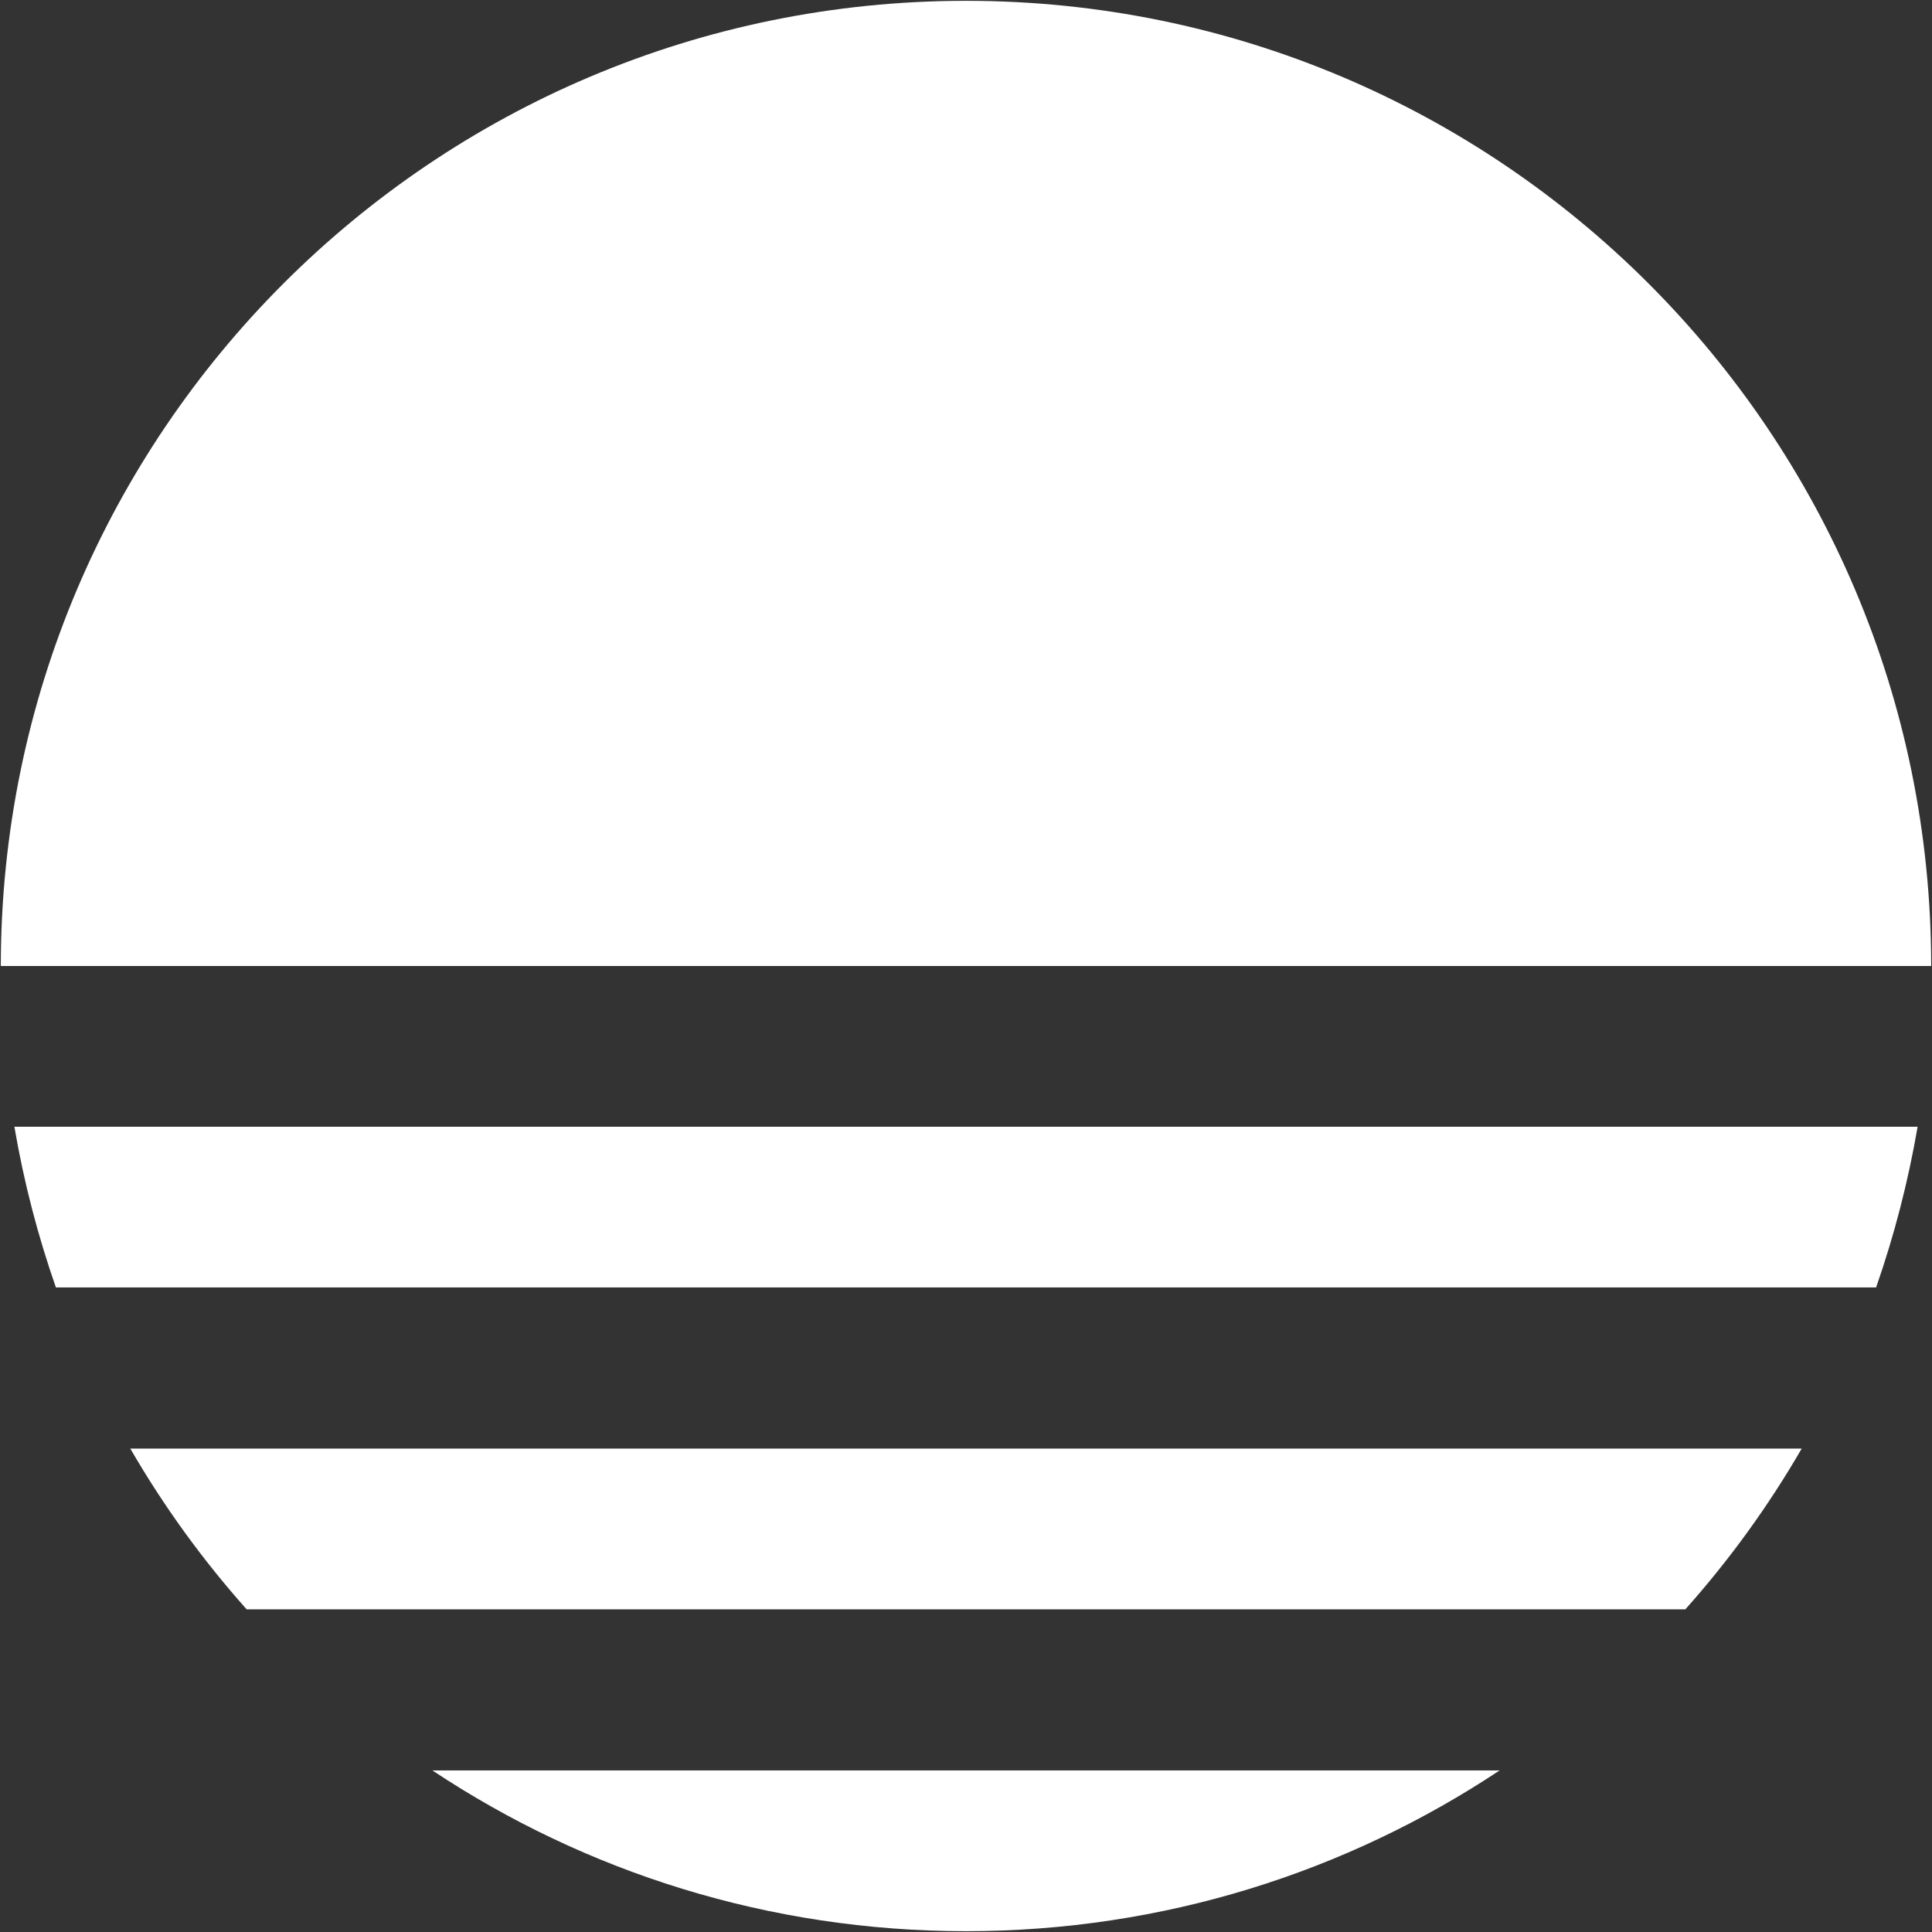 <?xml version="1.0" encoding="utf-8"?>
<!-- Generator: Adobe Illustrator 23.0.1, SVG Export Plug-In . SVG Version: 6.00 Build 0)  -->
<svg version="1.1" id="Layer_1" xmlns="http://www.w3.org/2000/svg" xmlns:xlink="http://www.w3.org/1999/xlink" x="0px" y="0px"
	 viewBox="0 0 47 47" style="enable-background:new 0 0 47 47;" xml:space="preserve">
<rect x="0" y="0" width="47" height="47" fill="#333333" stroke="none"/>
<style type="text/css">
	.st0{fill:#FFFFFF;}
</style>
<path class="st0" d="M46.98,23.5H0.02c0-12.97,10.51-23.48,23.48-23.48C36.47,0.02,46.98,10.53,46.98,23.5z M23.5,46.98
	c4.8,0,9.26-1.44,12.98-3.91H10.52C14.24,45.54,18.7,46.98,23.5,46.98z M6,39.15H41c1.07-1.2,2.02-2.51,2.83-3.91H3.17
	C3.98,36.64,4.93,37.95,6,39.15z M0.35,27.41c0.23,1.35,0.57,2.65,1.01,3.91h44.28c0.44-1.26,0.78-2.57,1.01-3.91H0.35z"/>
</svg>

